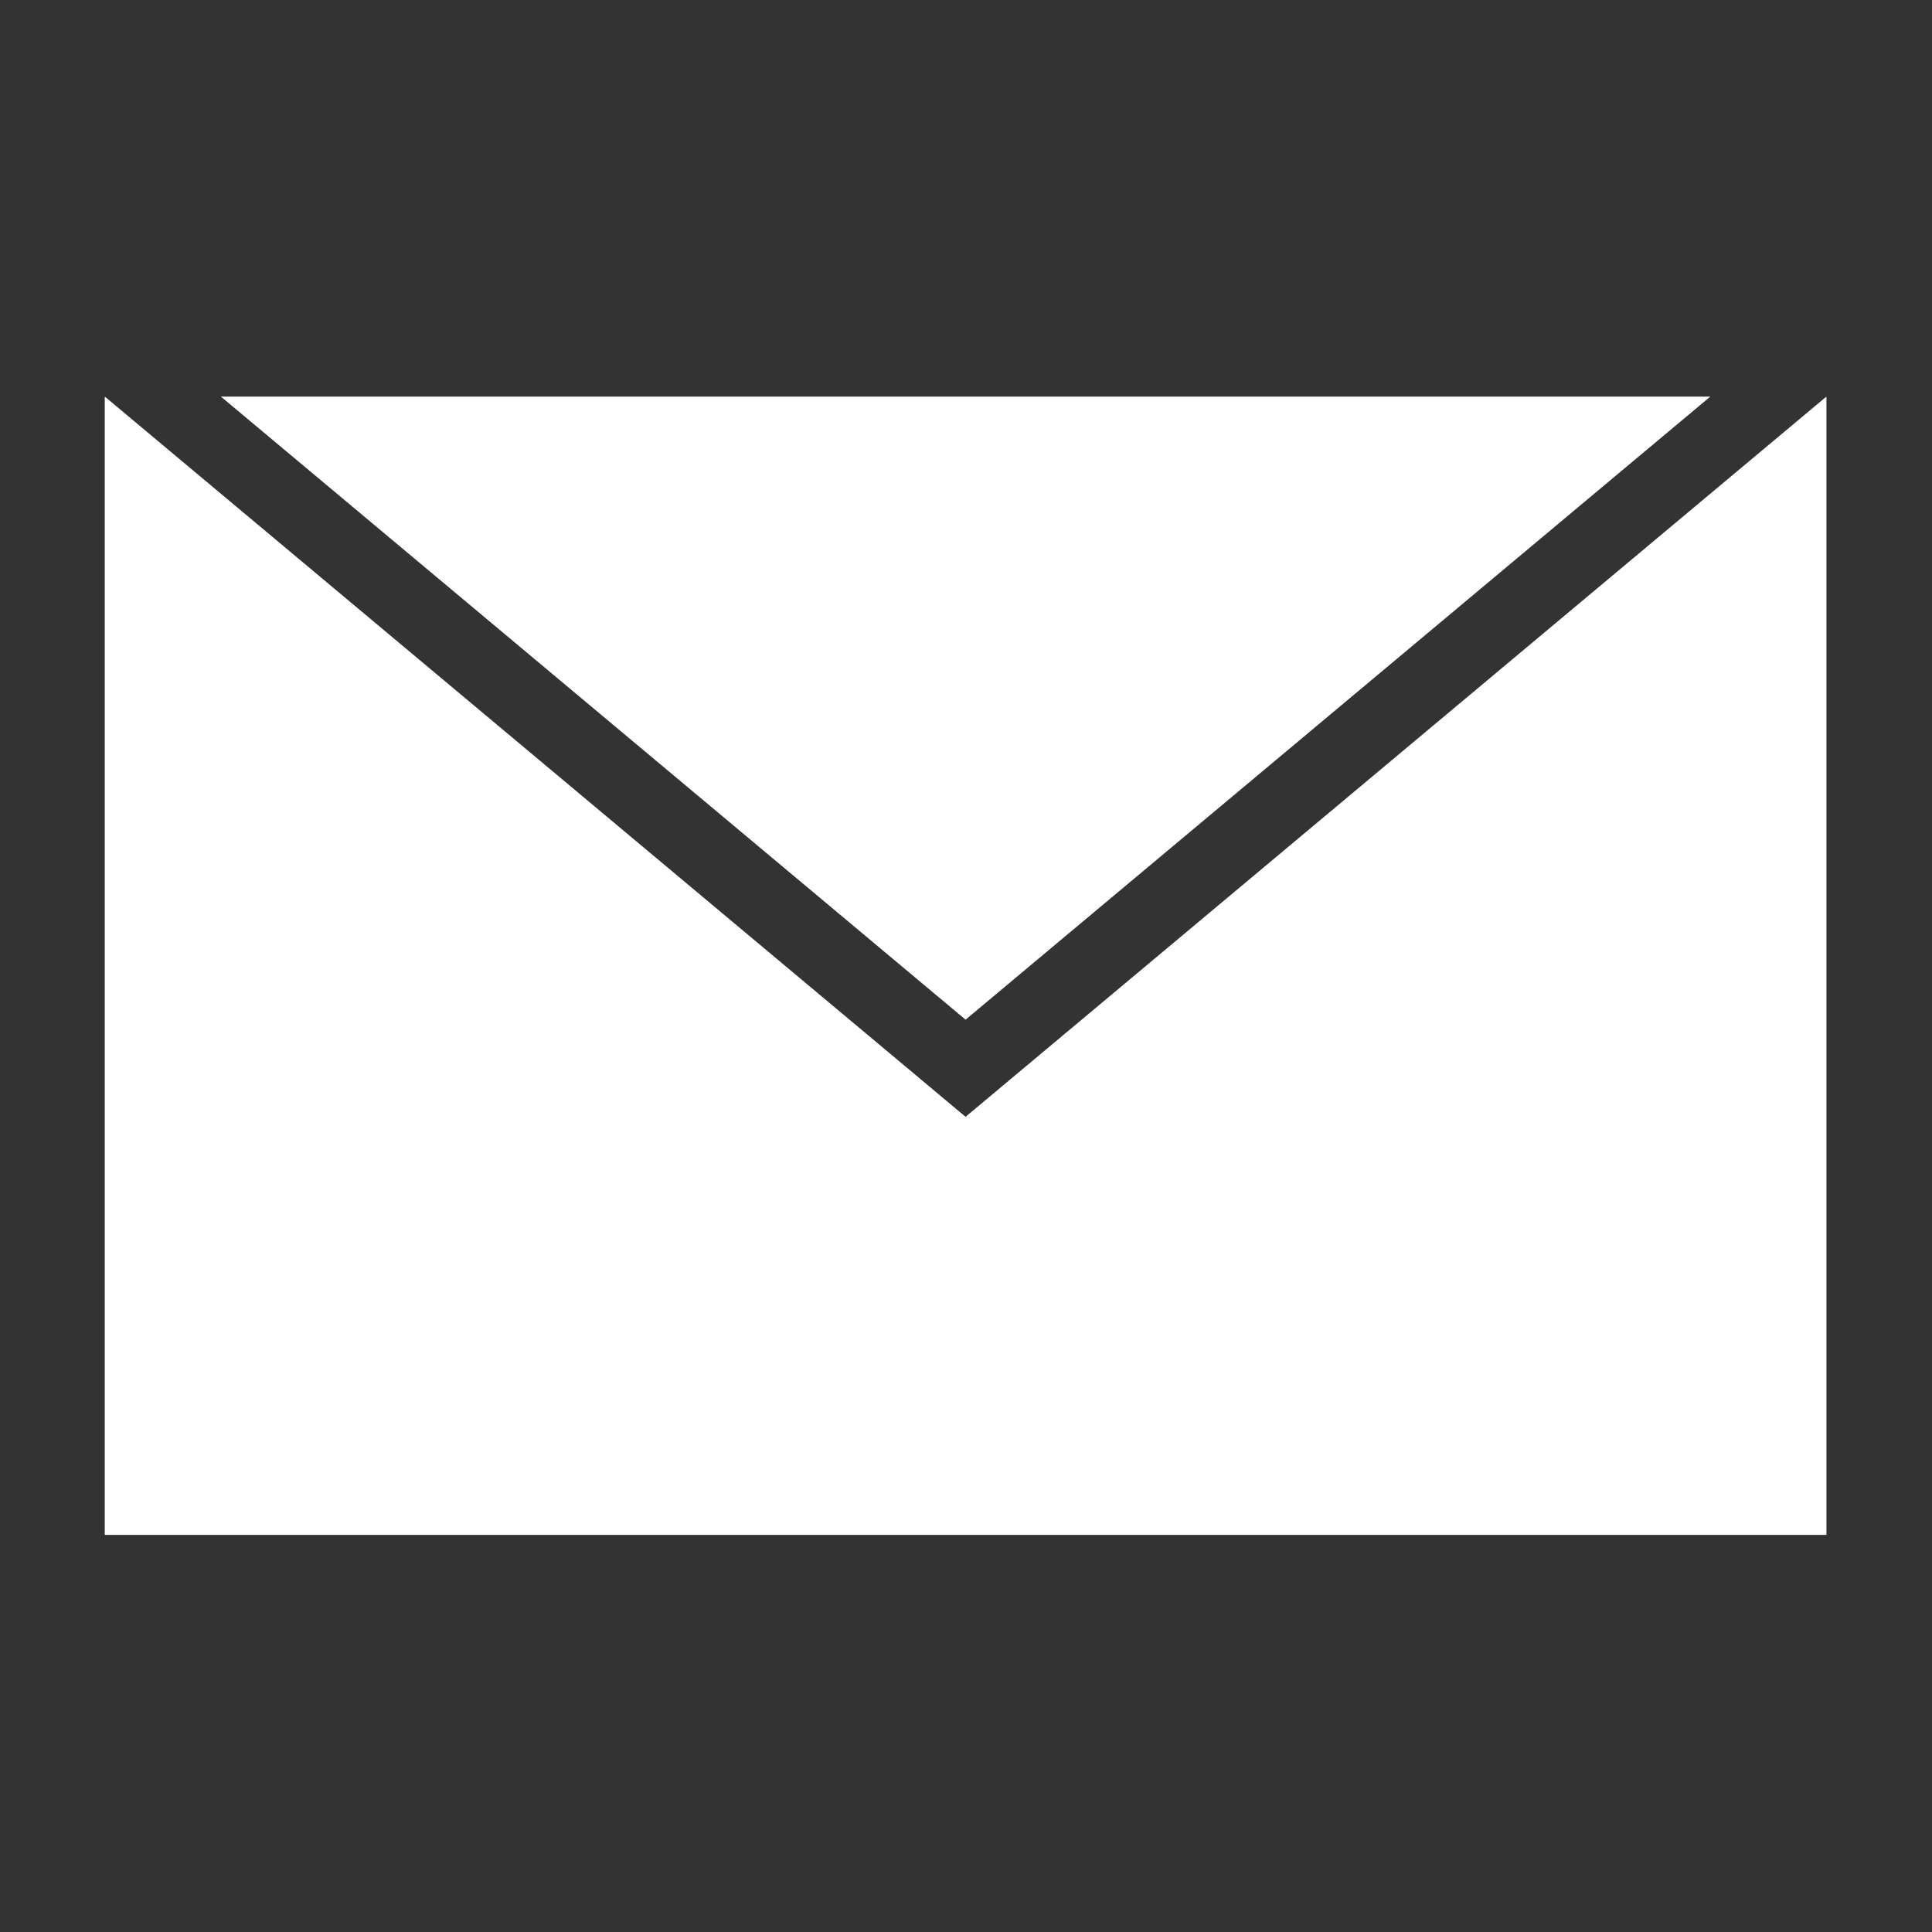 <?xml version="1.0" encoding="utf-8"?>
<!-- Generator: Adobe Illustrator 28.3.0, SVG Export Plug-In . SVG Version: 6.00 Build 0)  -->
<svg version="1.1" id="Layer_1" xmlns="http://www.w3.org/2000/svg" xmlns:xlink="http://www.w3.org/1999/xlink" x="0px" y="0px"
	 viewBox="0 0 360 360" style="enable-background:new 0 0 360 360;" xml:space="preserve"><rect x="0" y="0" width="360" height="360" fill="#333333" stroke="none"/>
<style type="text/css">
	.st0{display:none;}
	.st1{display:inline;fill:#5A69D1;}
	.st2{fill:#FFFFFF;}
</style>
<g id="Layer_1_00000113348847507085423850000004428538359033966510_" class="st0">
	<path class="st1" d="M236.38,225c-25.57,26.83-109.5,97.02-147.43,92.63c-29.26-3.39-55.96-39.15-43.84-55.51
		c5.54-7.48,58.61-33.47,62.58-34.29c15.79-3.26,21.16,16.69,28.28,13.44c3.28-1.5,34.37-27,39.24-31.47
		c7.67-7.03,27.23-26.6,34.29-34.29c4.72-5.14,29.77-35.53,31.47-39.24c3.98-8.73-16.49-12.09-13.08-29.34
		c0.77-3.91,24.88-51.39,27.93-55.51c21.06-28.44,67.6,14.58,61.52,50.2C311.91,133.47,259.18,201.07,236.38,225z"/>
</g>
<g id="Layer_2_00000034810040471344630630000003175329216176279189_">
	<polygon class="st2" points="340.2,74 179.92,208.1 19.65,74 19.52,74 19.52,286 340.33,286 340.33,74 	"/>
	<polygon class="st2" points="318.69,73.9 179.92,190 41.16,73.9 	"/>
</g>
</svg>
